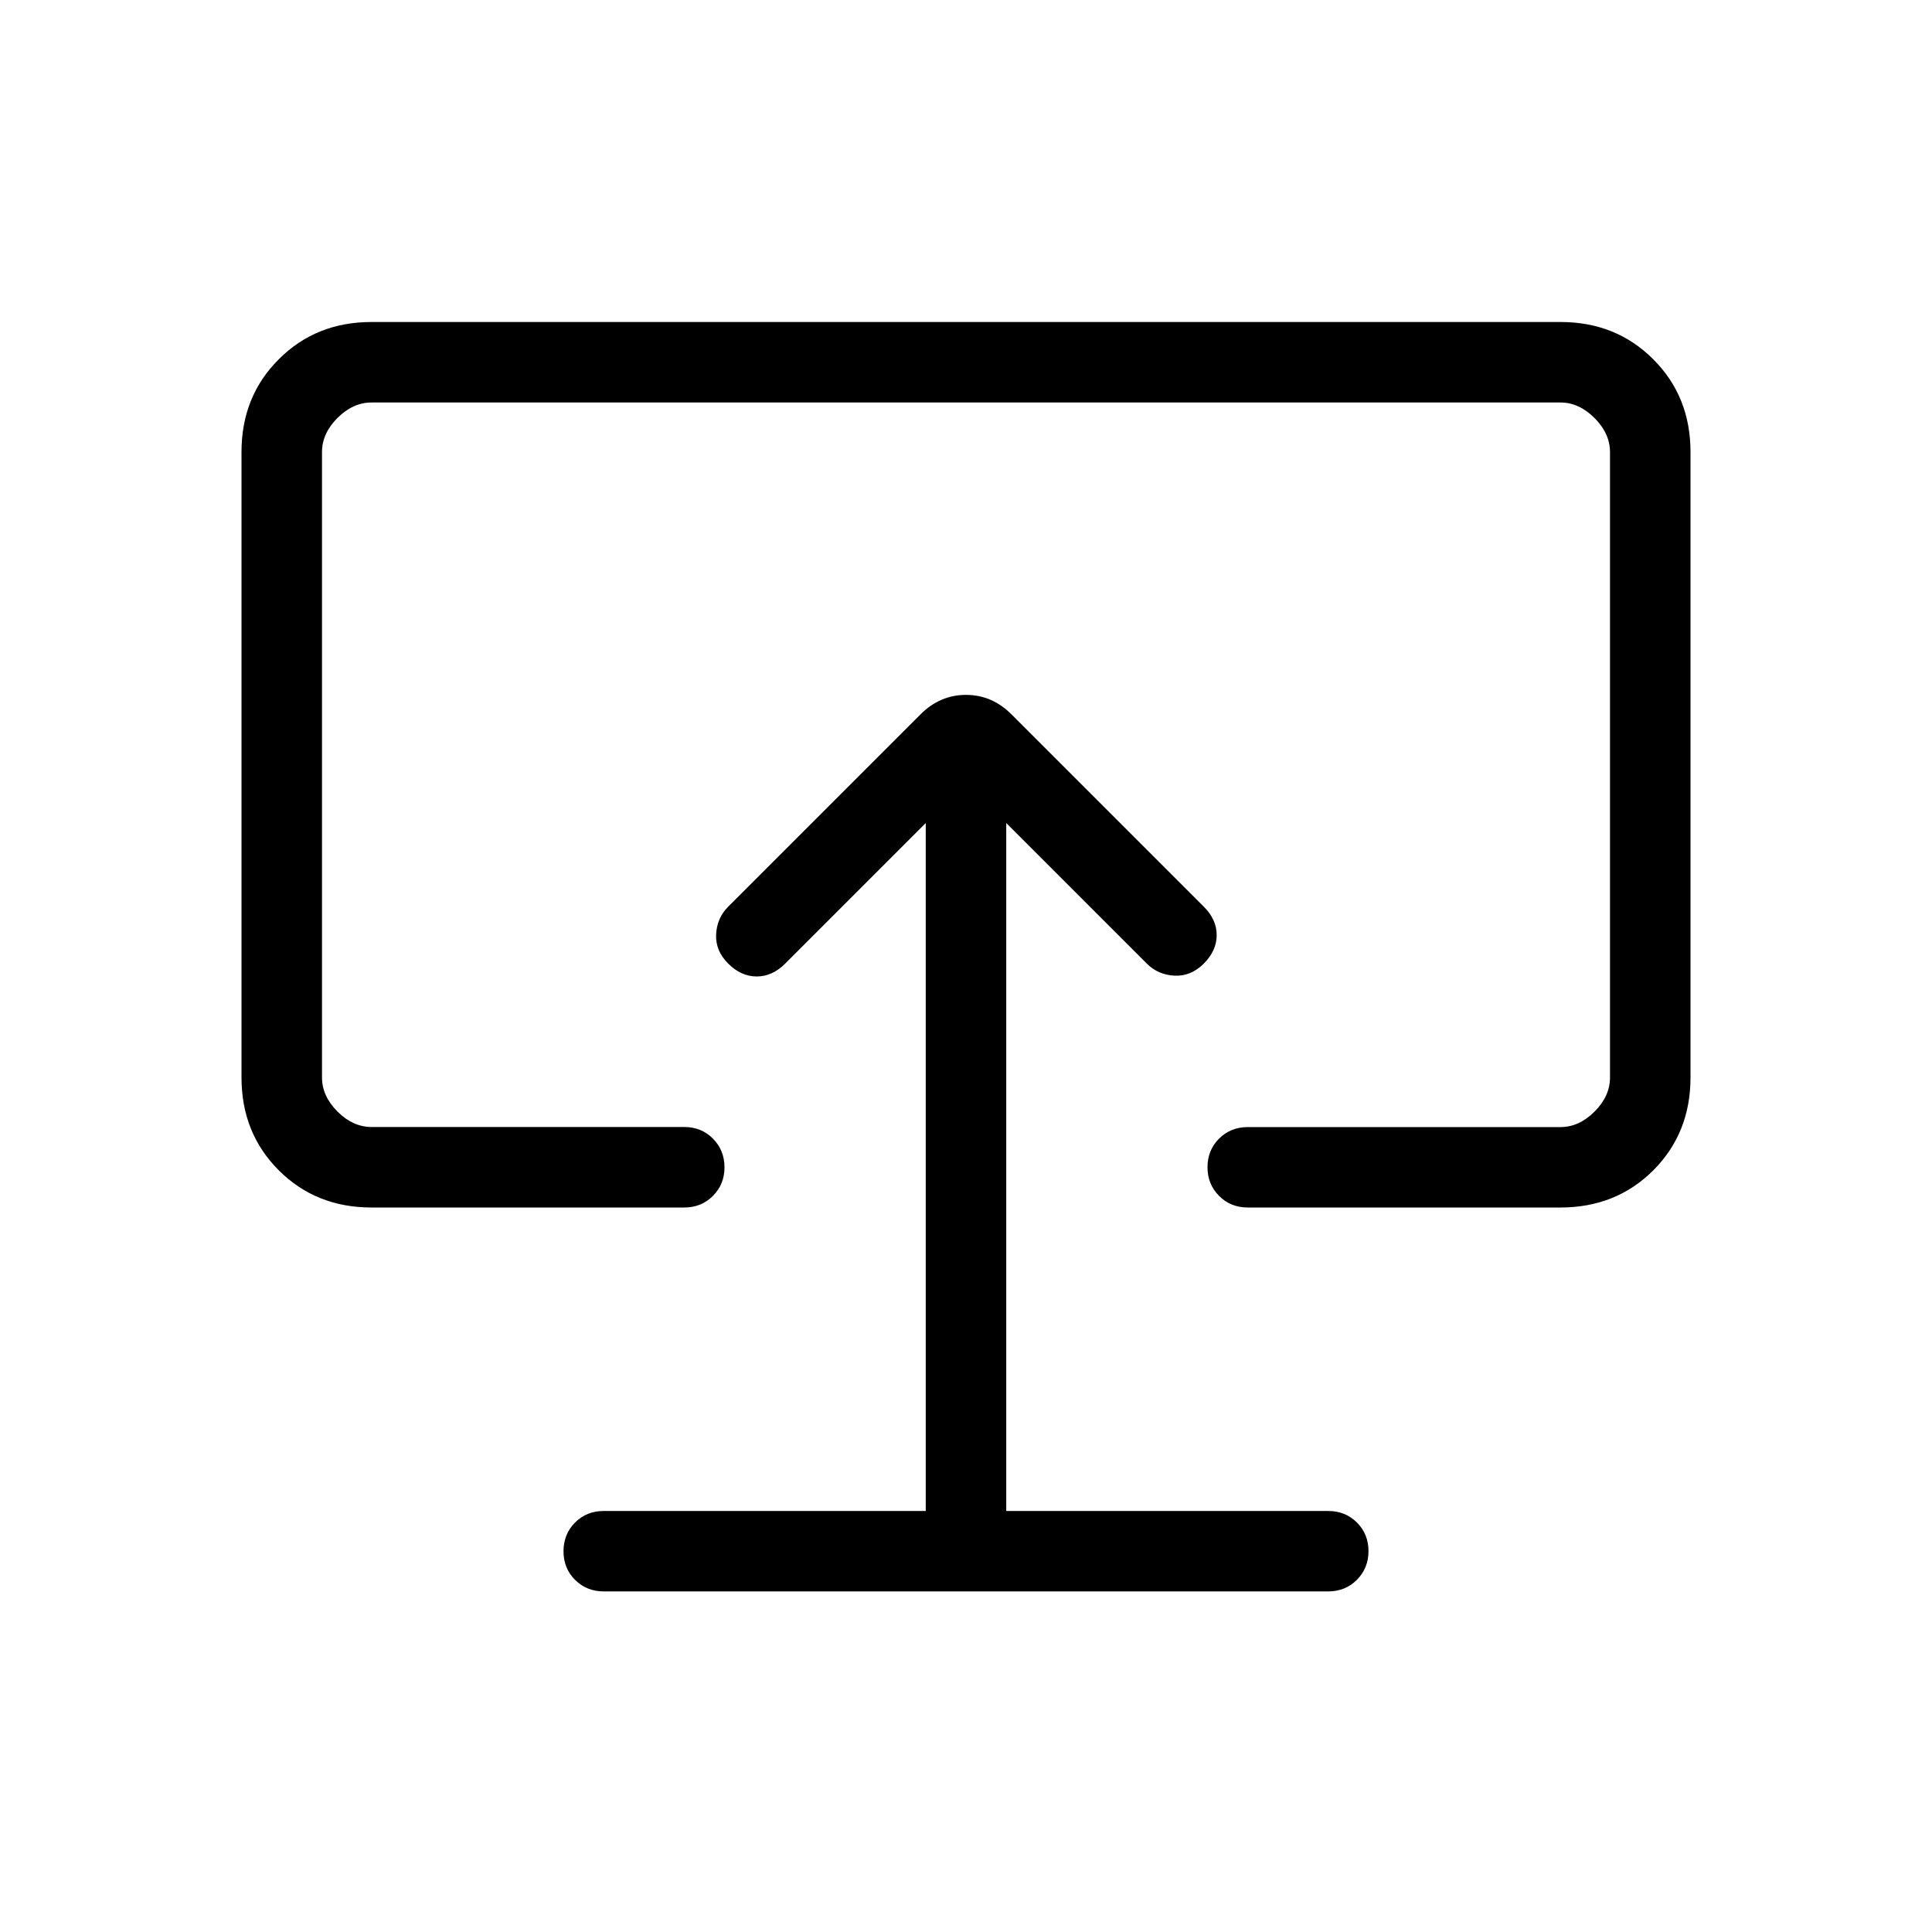 <svg xmlns="http://www.w3.org/2000/svg" width="1em" height="1em" viewBox="0 0 24 24"><path fill="currentColor" d="M11.5 18.77h-4q-.213 0-.356.143T7 19.27q0 .213.144.356t.356.143h9q.213 0 .356-.144T17 19.27q0-.213-.144-.357q-.144-.143-.356-.143h-4v-8.546l1.746 1.746q.14.14.344.15q.204.01.364-.15t.16-.354q0-.194-.16-.353l-2.389-2.389q-.242-.242-.565-.242q-.323 0-.565.242l-2.389 2.389q-.14.14-.15.344q-.01.204.15.363q.16.16.354.16t.354-.16l1.746-1.746zM4.615 15q-.69 0-1.152-.462Q3 14.075 3 13.385v-7.77q0-.69.463-1.152Q3.925 4 4.615 4h14.77q.69 0 1.152.463q.463.462.463 1.152v7.77q0 .69-.462 1.153q-.463.462-1.153.462H15.5q-.213 0-.356-.144Q15 14.712 15 14.5t.144-.356q.144-.143.356-.143h3.885q.23 0 .423-.192q.192-.193.192-.423v-7.77q0-.23-.192-.423Q19.615 5 19.385 5H4.615q-.23 0-.423.192Q4 5.385 4 5.615v7.77q0 .23.192.423q.193.192.423.192H8.5q.213 0 .356.144T9 14.5q0 .212-.144.356Q8.713 15 8.5 15z"/></svg>
